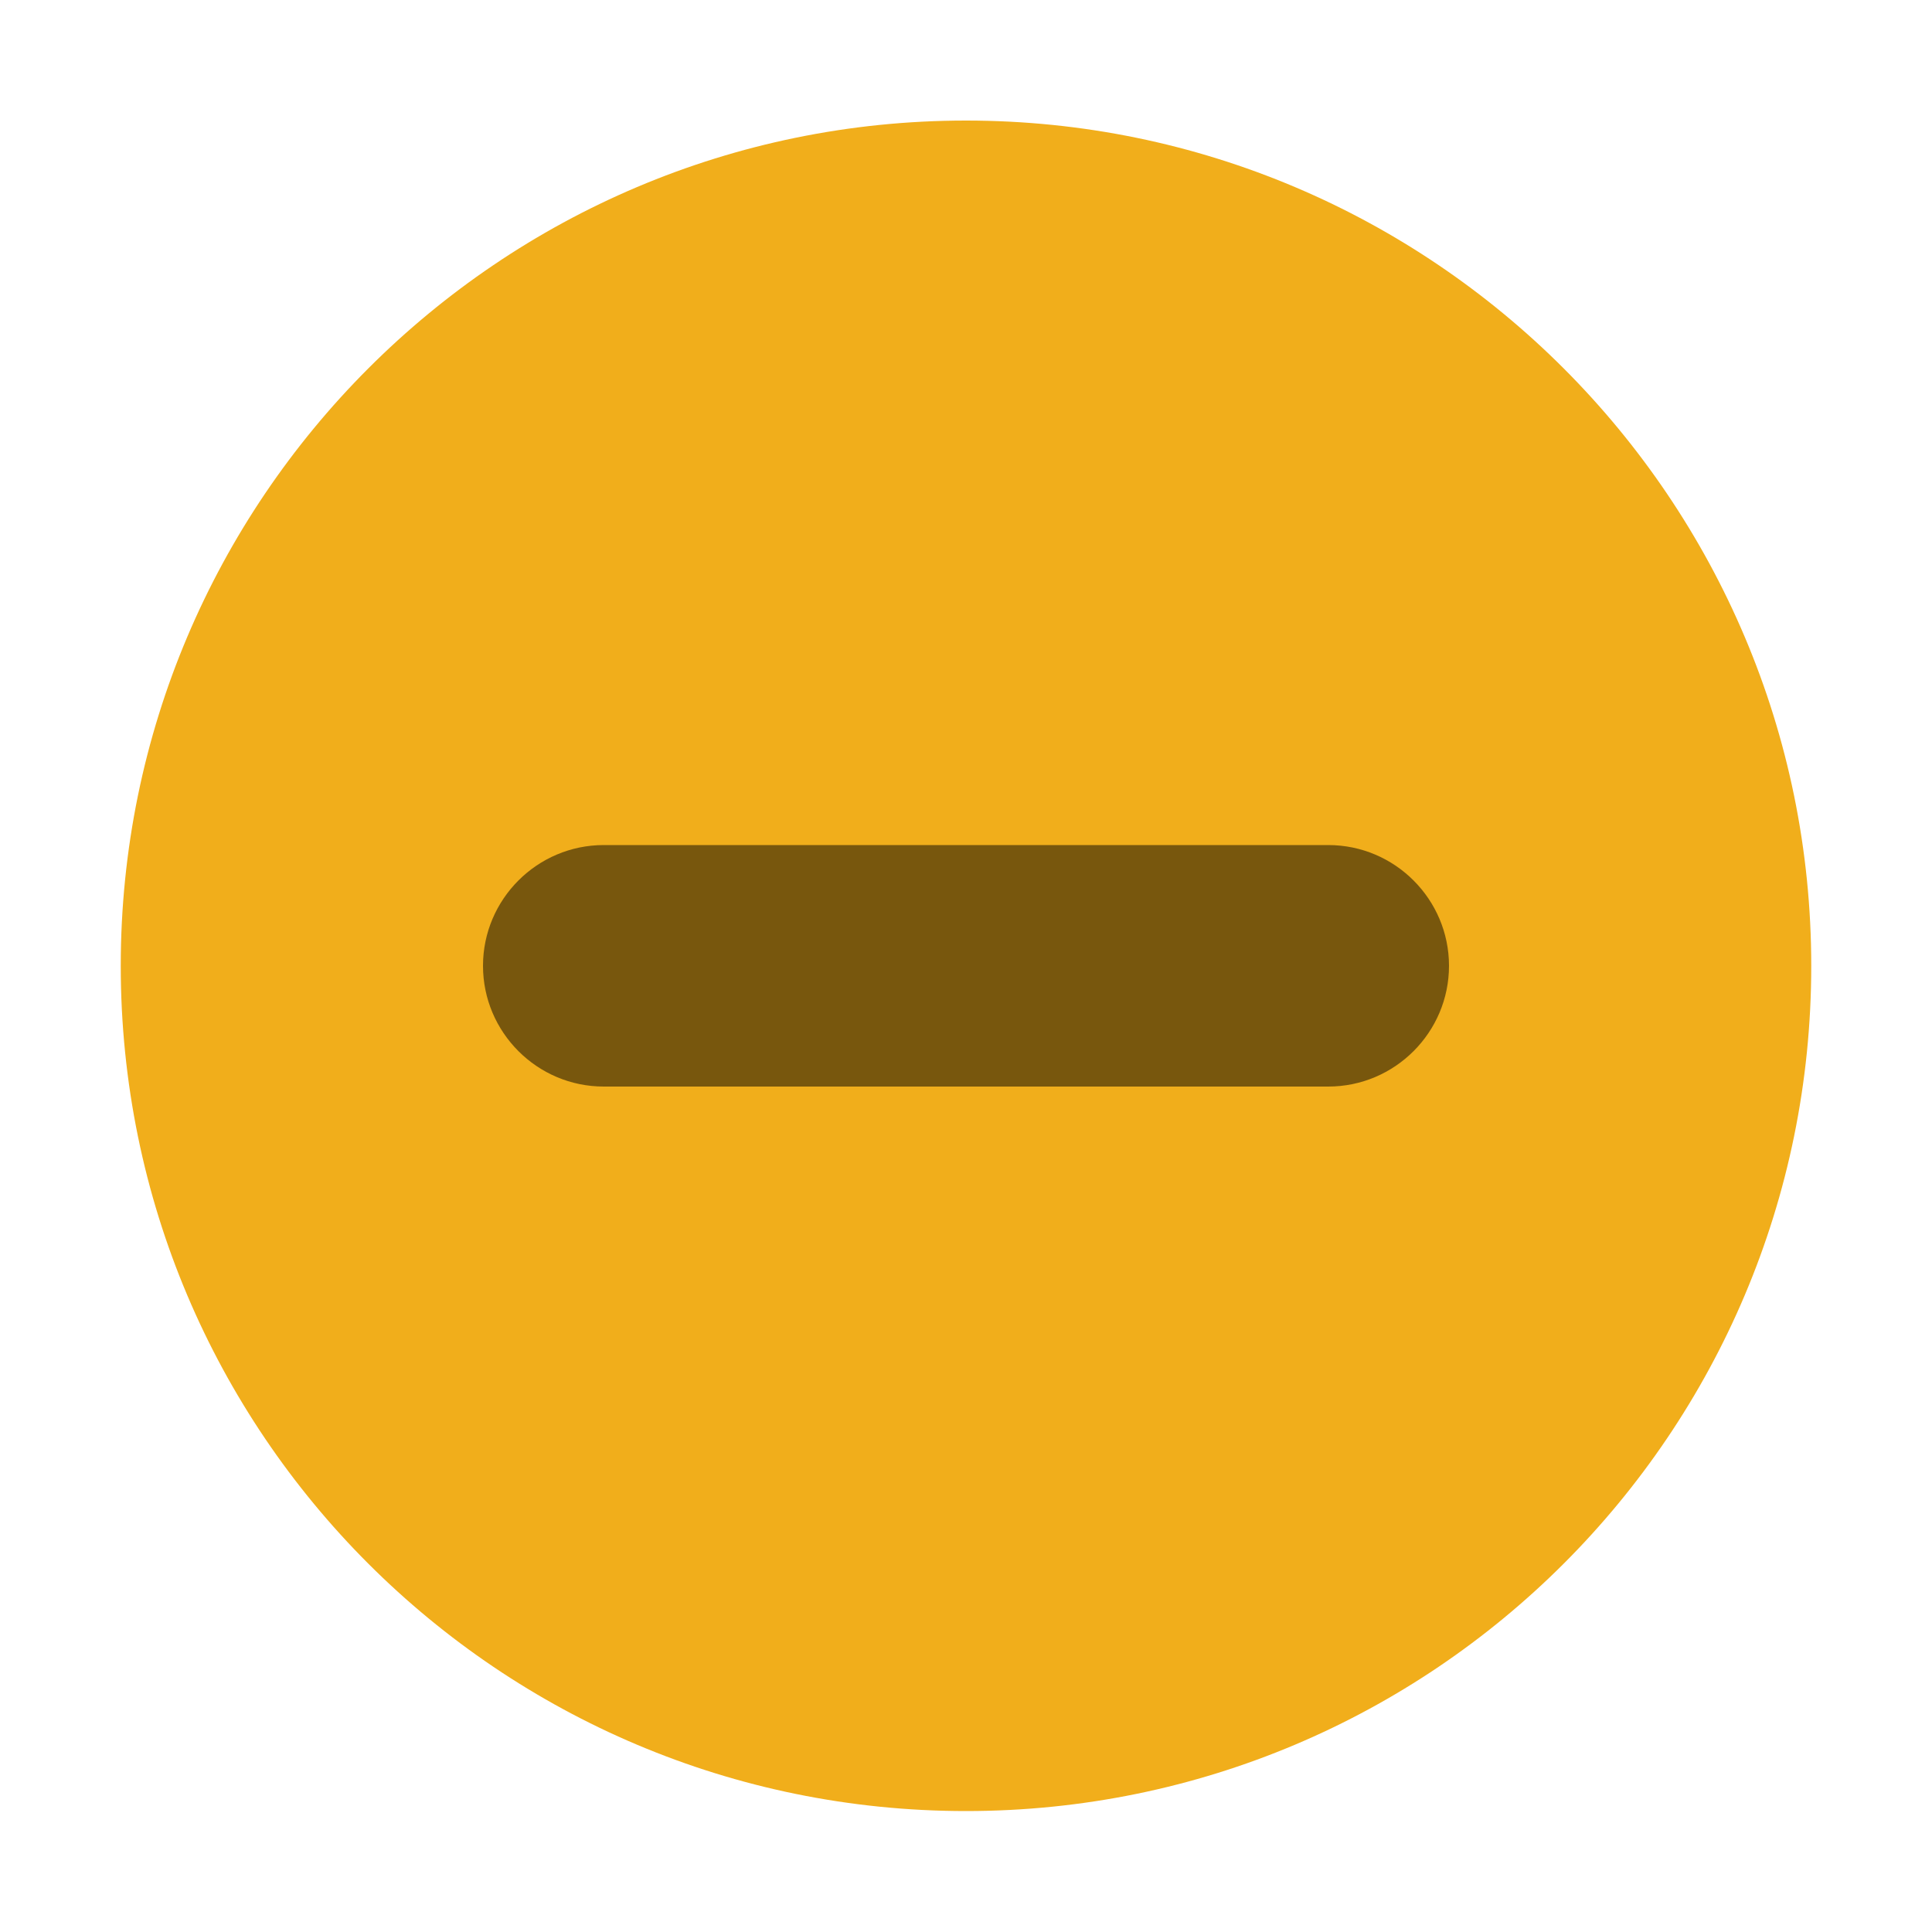 <?xml version="1.0" encoding="UTF-8" standalone="no"?>
<svg viewBox="0 0 50 50"
 xmlns="http://www.w3.org/2000/svg" xmlns:xlink="http://www.w3.org/1999/xlink" version="1.2" baseProfile="tiny">
<title>Qt SVG Document</title>
<desc>Generated with Qt</desc>
<defs>
</defs>
<g fill="none" stroke="black" stroke-width="1" fill-rule="evenodd" stroke-linecap="square" stroke-linejoin="bevel" >

<g fill="#000000" fill-opacity="1" stroke="none" transform="matrix(3.125,0,0,3.125,-790.625,676.993)"
font-family="Maple Mono" font-size="10" font-weight="400" font-style="normal" 
opacity="0" >
<path vector-effect="none" fill-rule="evenodd" d="M253,-216.638 C253,-216.638 253,-216.638 253,-216.638 L269,-216.638 C269,-216.638 269,-216.638 269,-216.638 L269,-200.638 C269,-200.638 269,-200.638 269,-200.638 L253,-200.638 C253,-200.638 253,-200.638 253,-200.638 L253,-216.638"/>
</g>

<g fill="#f1ae1b" fill-opacity="1" stroke="none" transform="matrix(3.125,0,0,3.125,-12.5,-3226.13)"
font-family="Maple Mono" font-size="10" font-weight="400" font-style="normal" 
>
<path vector-effect="none" fill-rule="evenodd" d="M12,1047.36 C15.866,1047.36 19,1044.23 19,1040.36 C19,1036.5 15.866,1033.36 12,1033.36 C8.134,1033.36 5,1036.5 5,1040.36 C5,1044.23 8.134,1047.36 12,1047.36 "/>
</g>

<g fill="#000000" fill-opacity="1" stroke="none" transform="matrix(3.125,0,0,3.125,-12.5,-3226.13)"
font-family="Maple Mono" font-size="10" font-weight="400" font-style="normal" 
opacity="0.5" >
<path vector-effect="none" fill-rule="evenodd" d="M8,1040.36 C8,1039.81 8.448,1039.36 9,1039.36 L15,1039.36 C15.552,1039.36 16,1039.81 16,1040.36 C16,1040.91 15.552,1041.36 15,1041.36 L9,1041.36 C8.448,1041.36 8,1040.91 8,1040.36 "/>
</g>

<g fill="none" stroke="#000000" stroke-opacity="1" stroke-width="1" stroke-linecap="square" stroke-linejoin="bevel" transform="matrix(1,0,0,1,0,0)"
font-family="Maple Mono" font-size="10" font-weight="400" font-style="normal" 
>
</g>
</g>
</svg>
